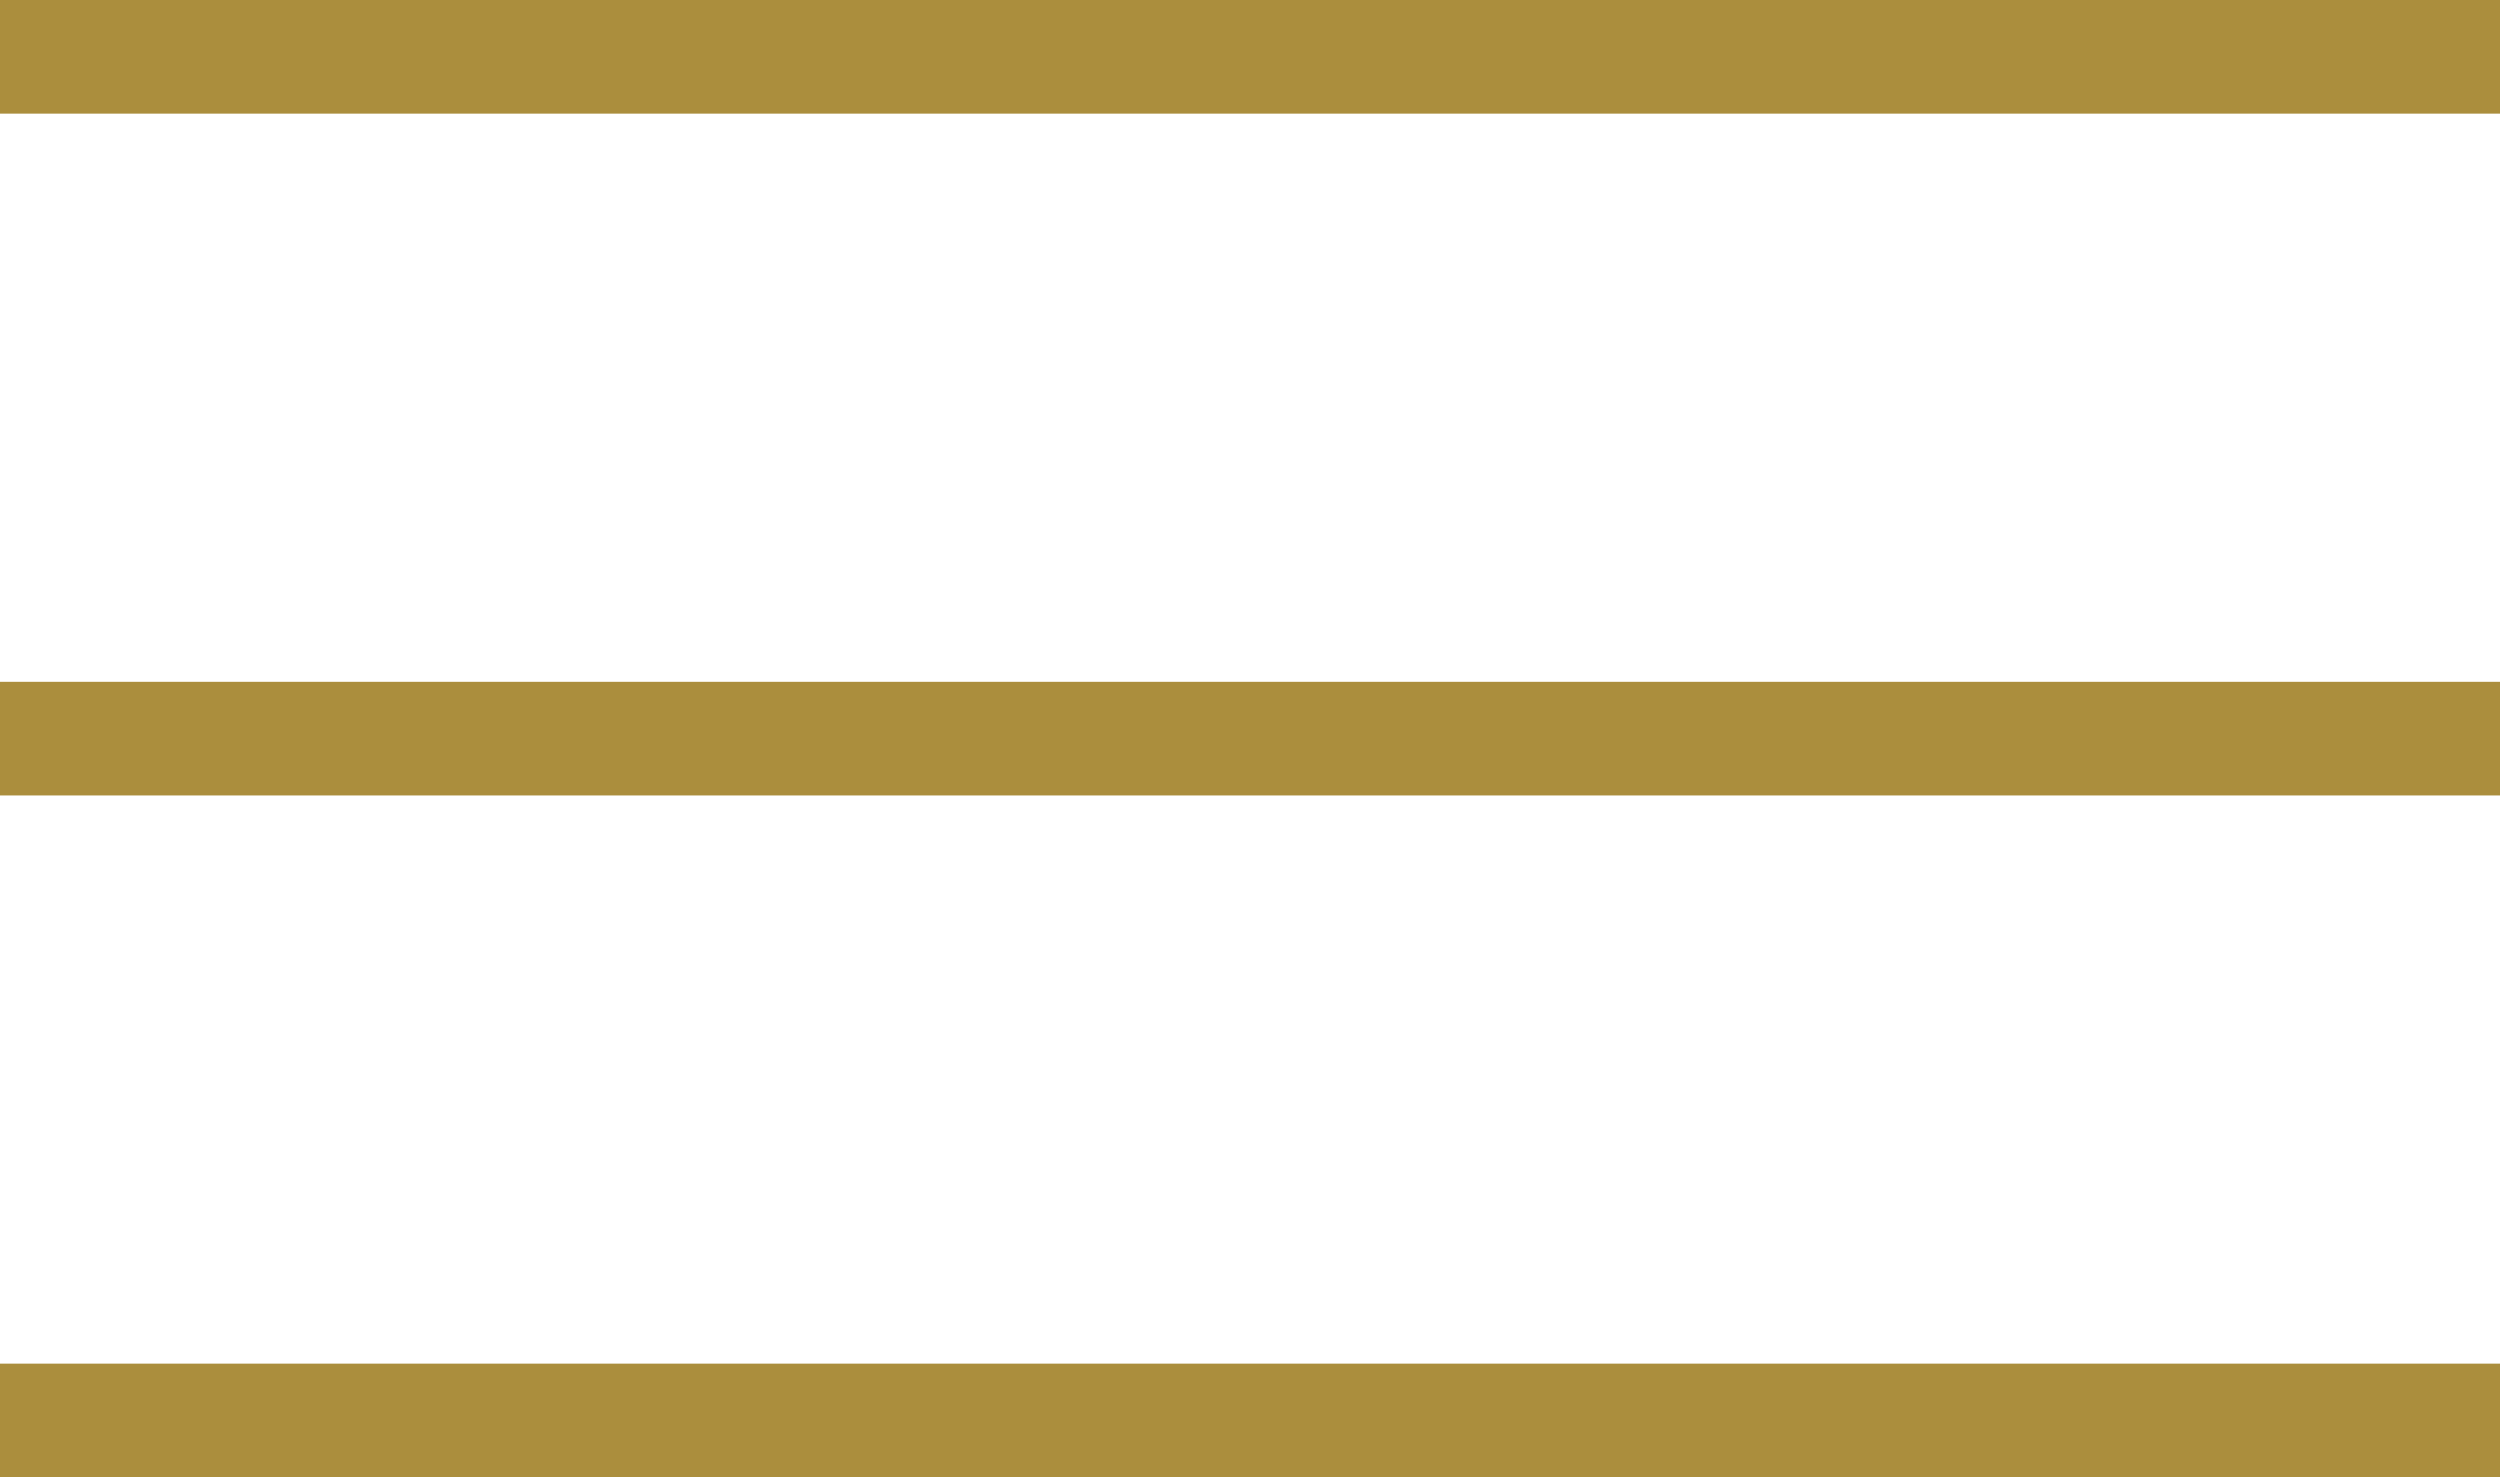 <svg xmlns="http://www.w3.org/2000/svg" viewBox="0 0 22 13"><defs><style>.cls-1{fill:#ab8e3d;}</style></defs><g id="Capa_2" data-name="Capa 2"><g id="Capa_1-2" data-name="Capa 1"><rect class="cls-1" width="22" height="1"/><rect class="cls-1" y="6" width="22" height="1"/><rect class="cls-1" y="12" width="22" height="1"/></g></g></svg>